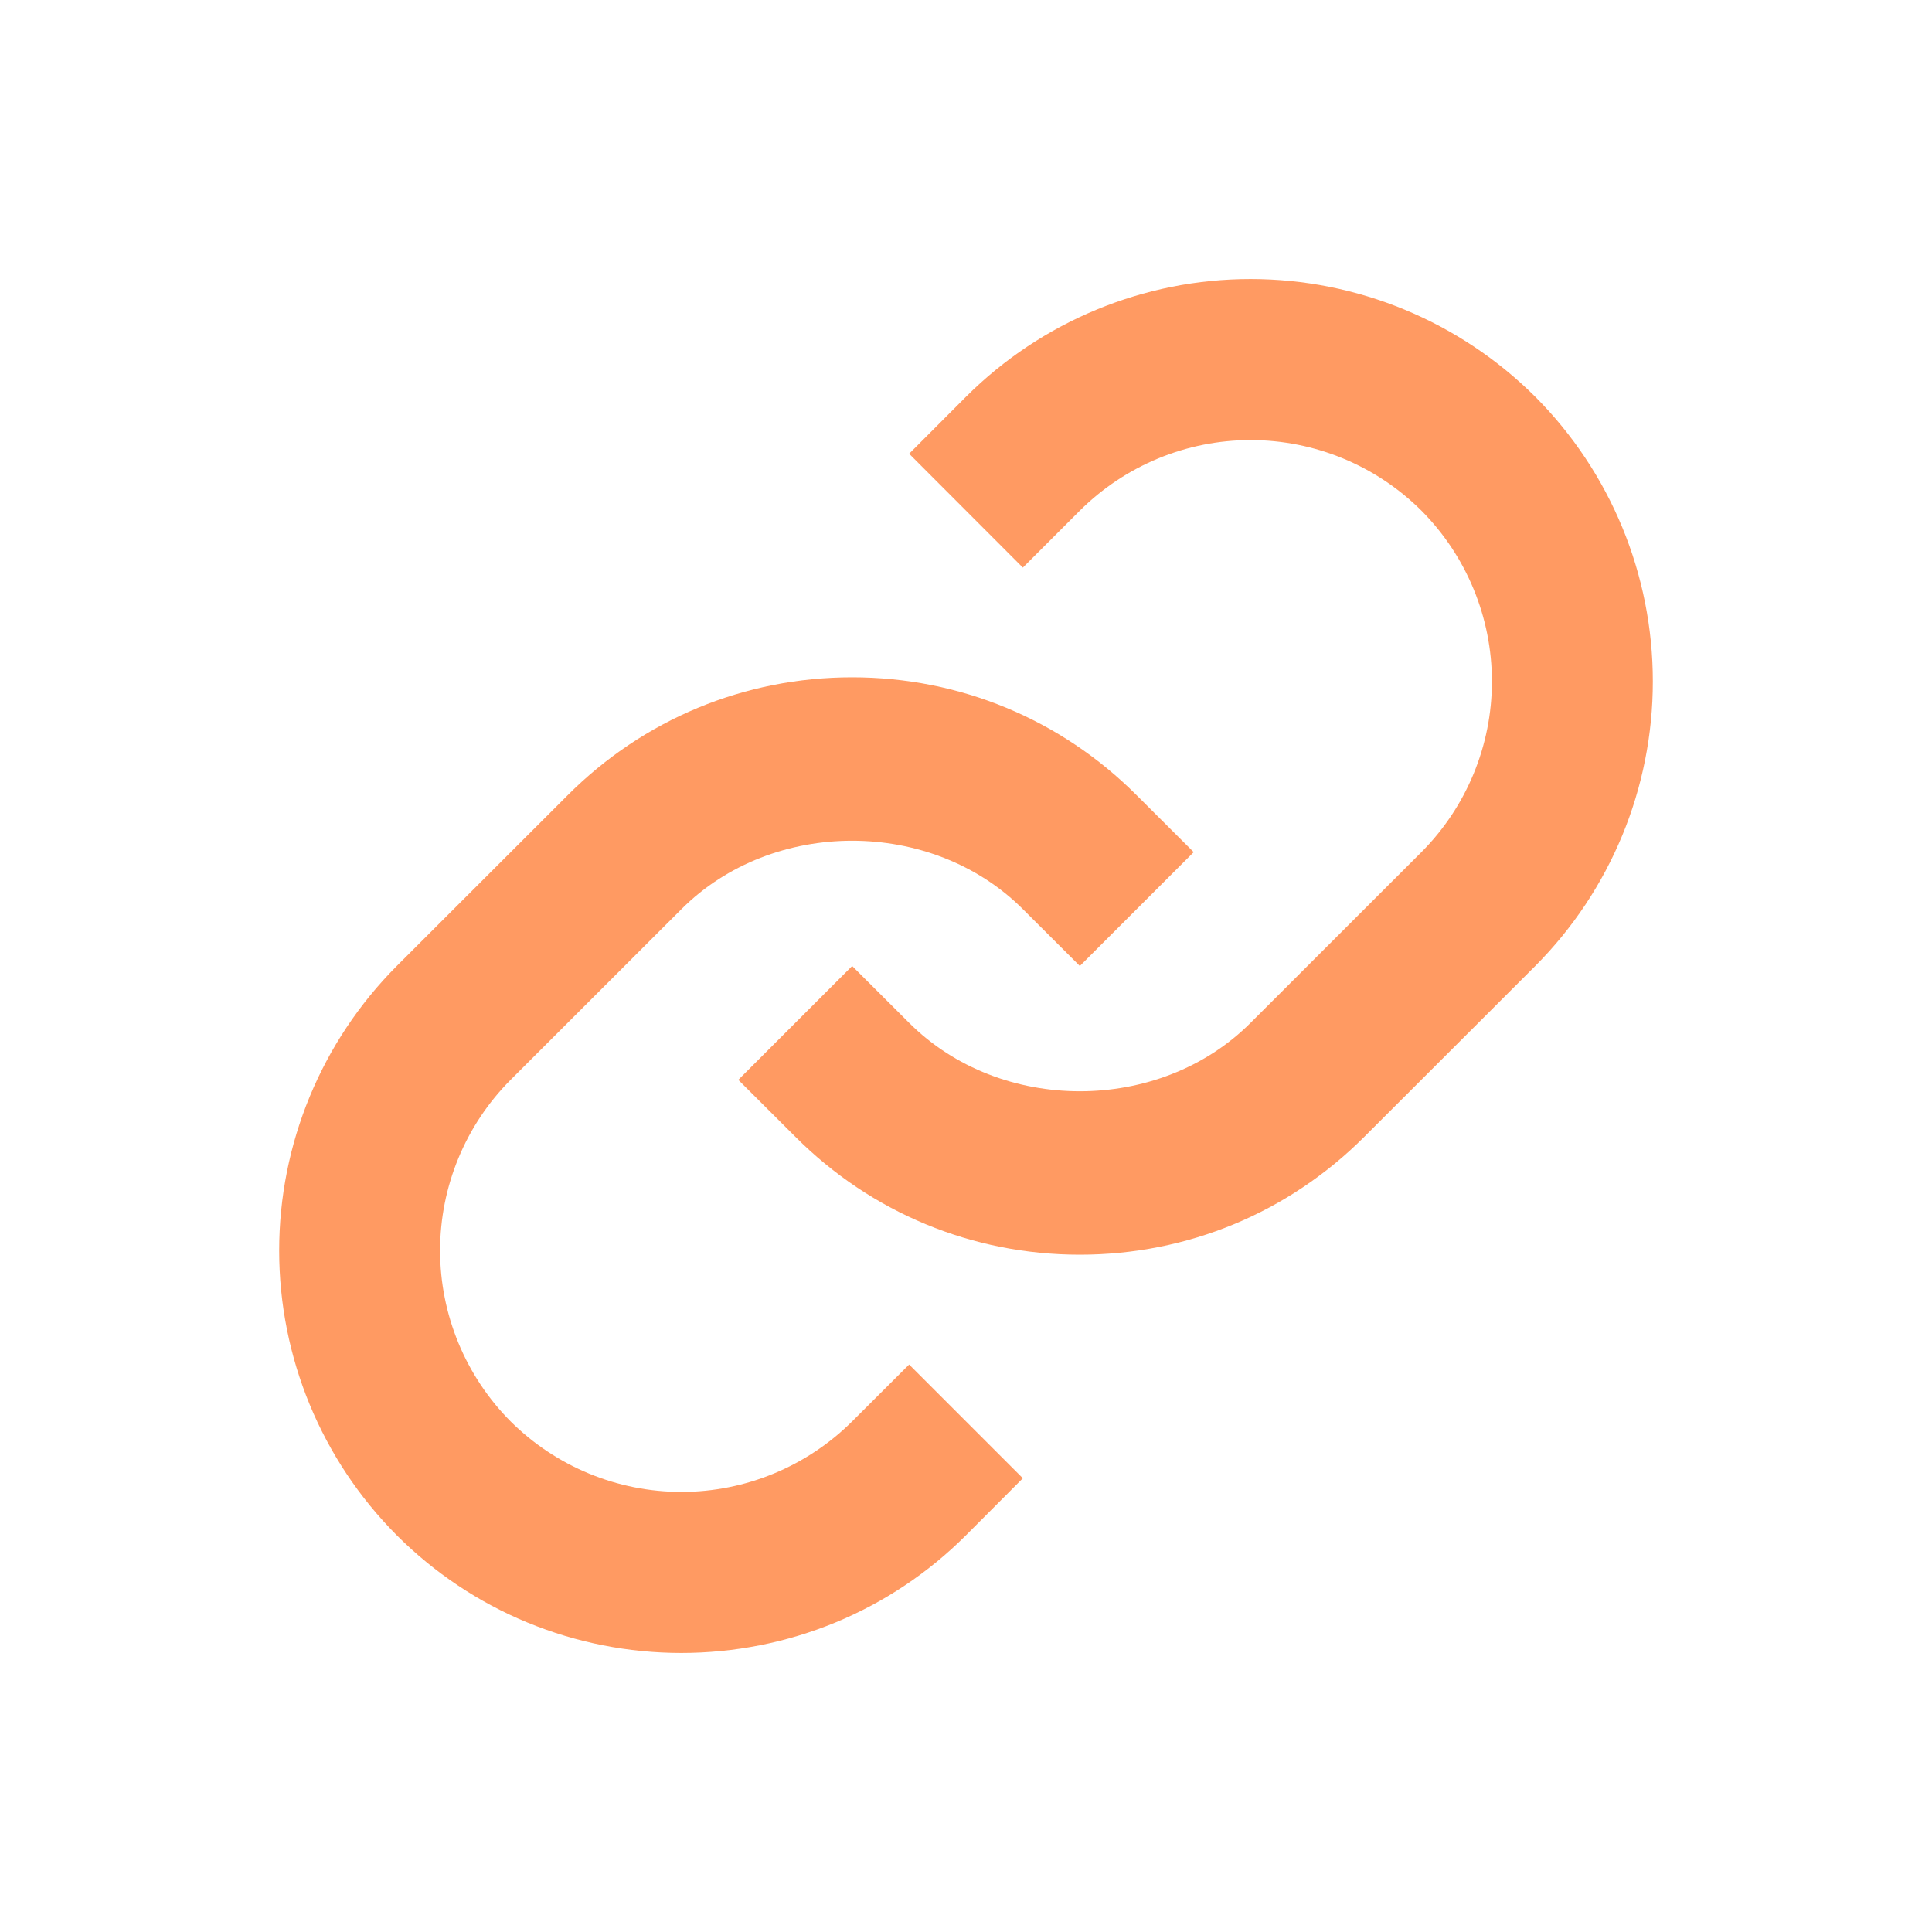<svg width="14" height="14" viewBox="0 0 14 14" fill="none" xmlns="http://www.w3.org/2000/svg">
<g id="bx:bx-link">
<path id="Vector" d="M4.938 6.588C5.599 5.927 6.751 5.927 7.412 6.588L7.825 7L8.65 6.175L8.237 5.763C7.687 5.212 6.954 4.908 6.175 4.908C5.396 4.908 4.663 5.212 4.113 5.763L2.875 7C2.329 7.548 2.023 8.289 2.023 9.062C2.023 9.836 2.329 10.577 2.875 11.125C3.146 11.396 3.467 11.611 3.821 11.757C4.175 11.903 4.554 11.978 4.937 11.978C5.32 11.978 5.7 11.903 6.054 11.757C6.408 11.611 6.729 11.396 7 11.125L7.412 10.712L6.588 9.888L6.175 10.3C5.846 10.627 5.401 10.811 4.938 10.811C4.474 10.811 4.029 10.627 3.7 10.3C3.373 9.971 3.189 9.526 3.189 9.062C3.189 8.598 3.373 8.153 3.7 7.825L4.938 6.588Z" fill="#FF9A62"/>
<path id="Vector_2" d="M7 2.875L6.588 3.288L7.412 4.113L7.825 3.7C8.154 3.373 8.599 3.189 9.062 3.189C9.526 3.189 9.971 3.373 10.3 3.7C10.627 4.029 10.811 4.474 10.811 4.938C10.811 5.402 10.627 5.847 10.3 6.175L9.062 7.412C8.401 8.073 7.249 8.073 6.588 7.412L6.175 7L5.35 7.825L5.763 8.237C6.313 8.788 7.046 9.092 7.825 9.092C8.604 9.092 9.337 8.788 9.887 8.237L11.125 7C11.671 6.452 11.977 5.711 11.977 4.938C11.977 4.164 11.671 3.423 11.125 2.875C10.577 2.329 9.836 2.022 9.062 2.022C8.289 2.022 7.547 2.329 7 2.875V2.875Z" fill="#FF9A62"/>
</g>
</svg>
